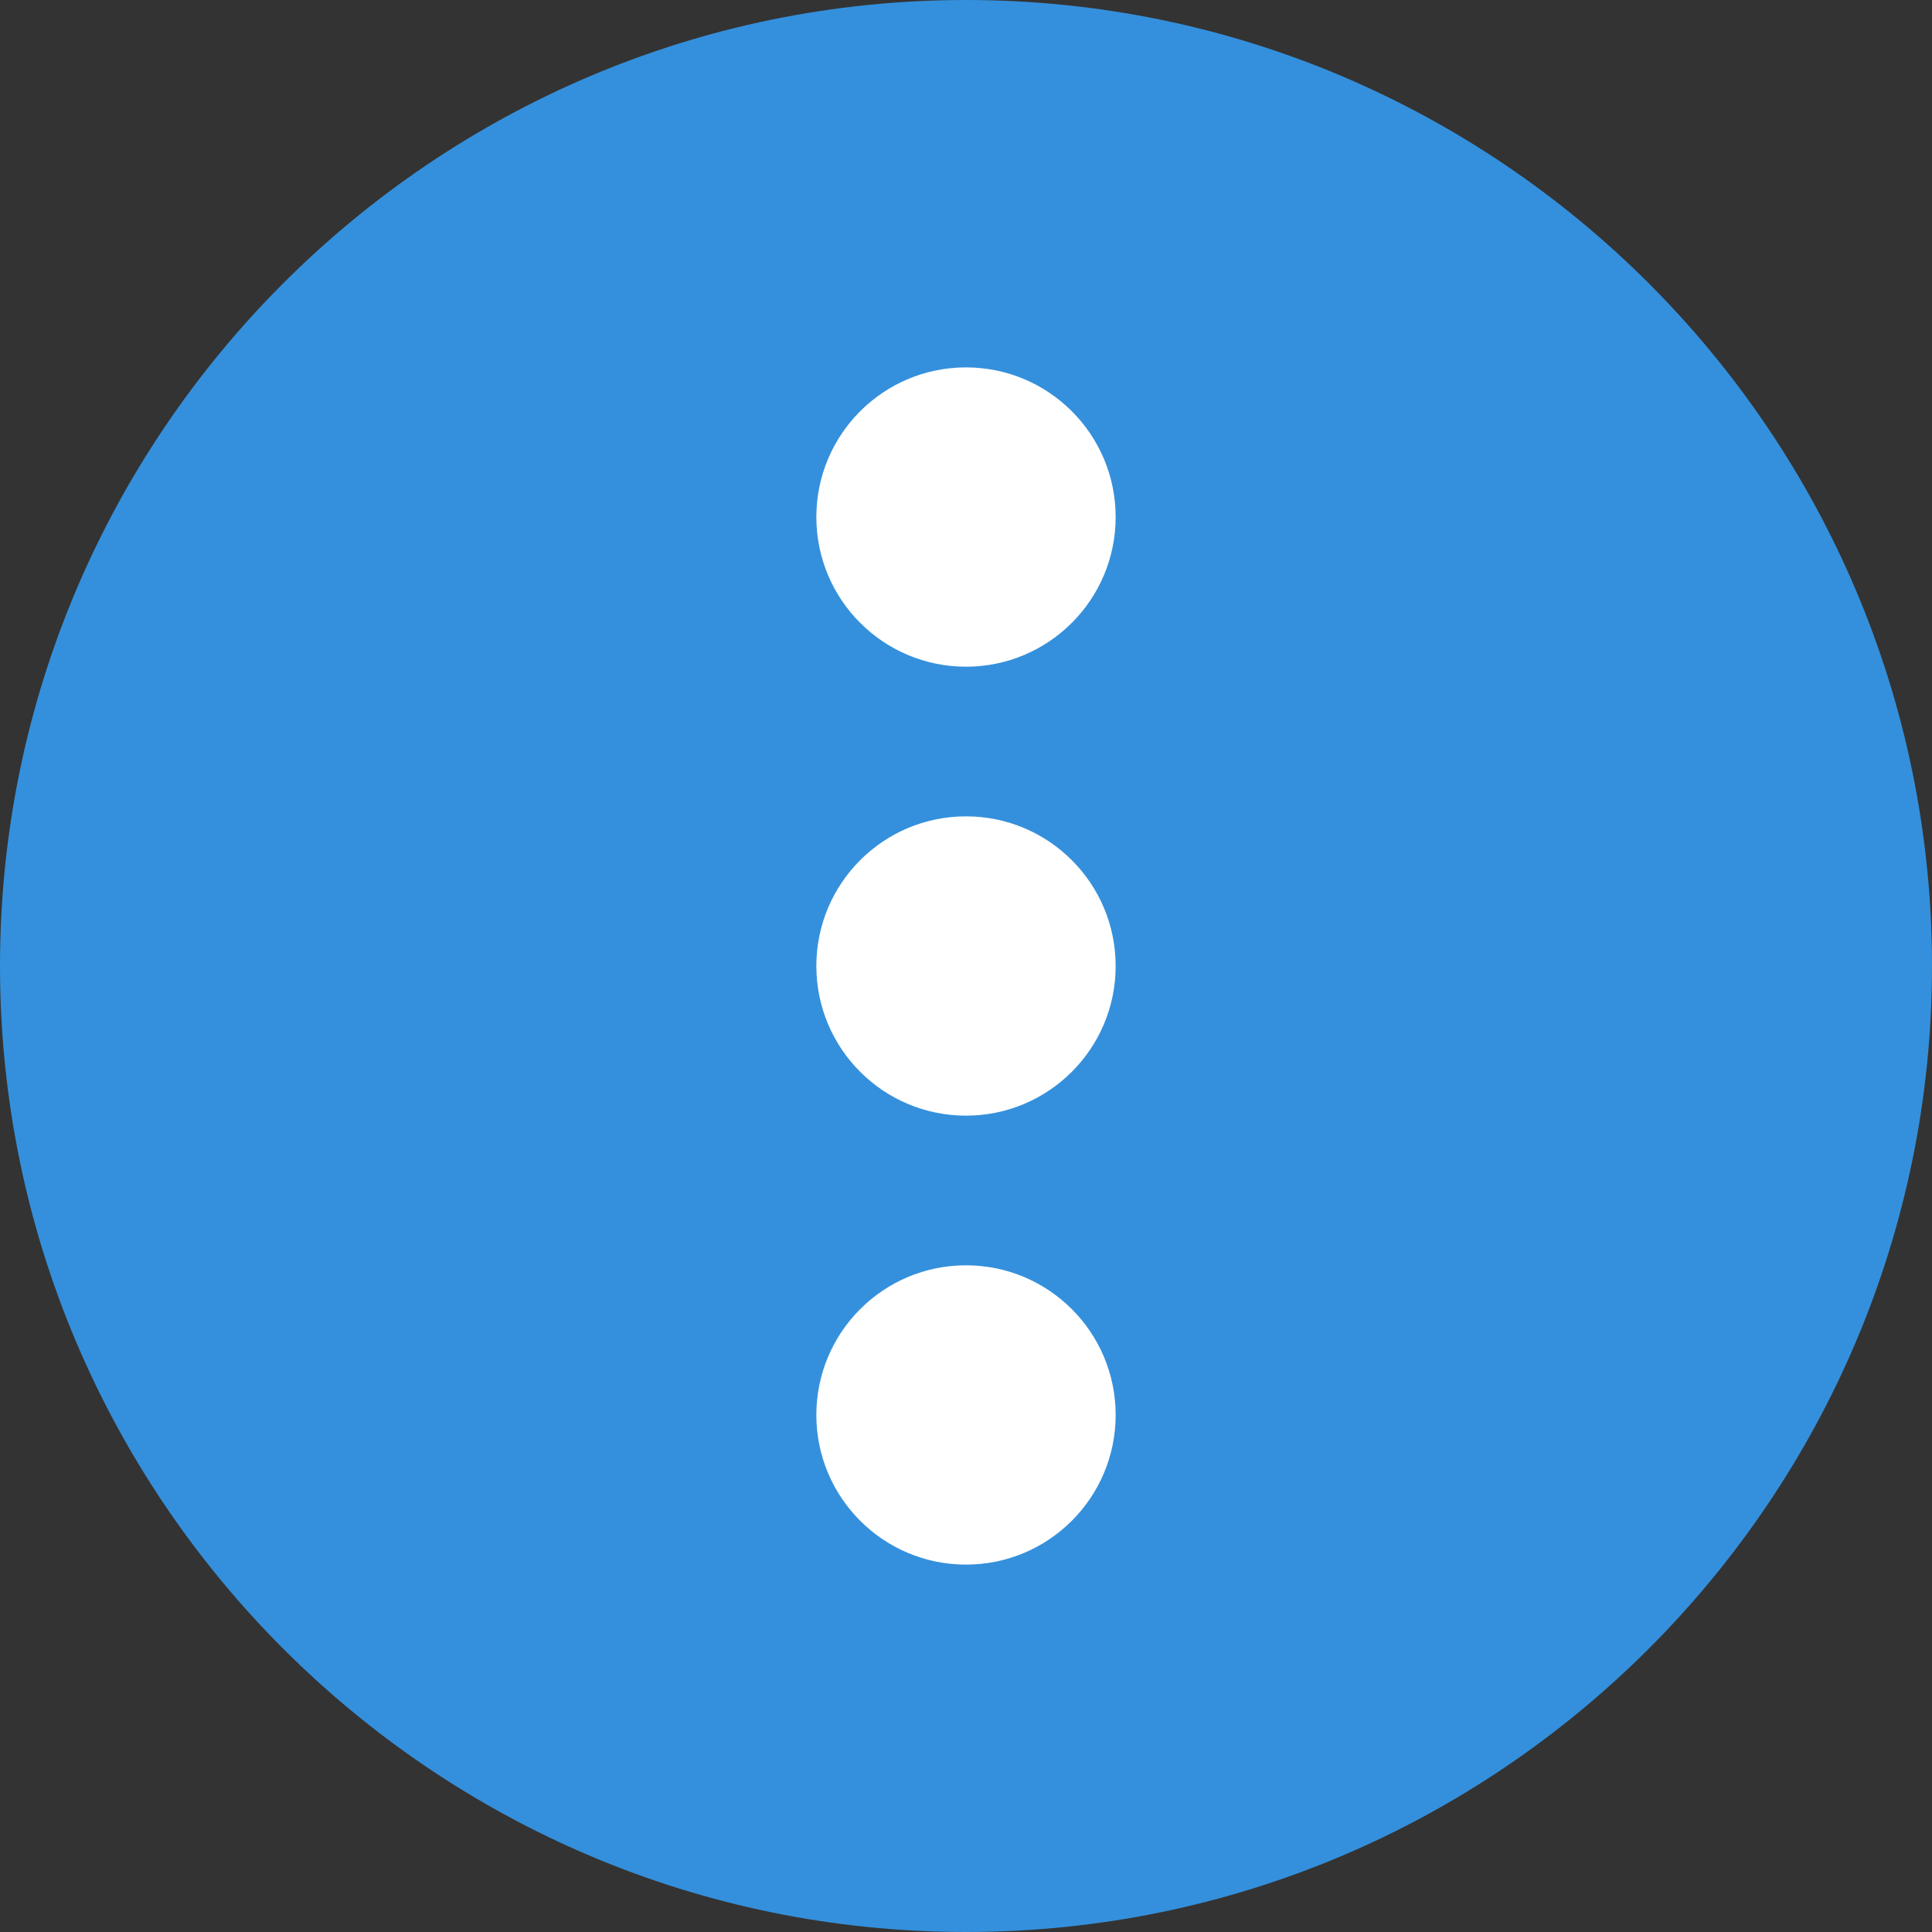<?xml version="1.0"?>
<svg xmlns="http://www.w3.org/2000/svg" xmlns:xlink="http://www.w3.org/1999/xlink" version="1.1" id="Capa_1" x="0px" y="0px" viewBox="0 0 512 512" style="enable-background:new 0 0 512 512;" xml:space="preserve" width="512px" height="512px" class=""><rect x="0" y="0" width="512" height="512" fill="#333333" stroke="none"/><g transform="matrix(6.12323e-17, 1, -1, 6.12323e-17, 512, 0)"><g>
	<circle style="fill:#3490DC" cx="256" cy="256" r="236.17" data-original="#1138F7" class="active-path" data-old_color="#1138F7"/>
	<path style="fill:#3490DC" d="M256,512C114.853,512,0,397.167,0,256C0,114.853,114.853,0,256,0c141.167,0,256,114.853,256,256   C512,397.167,397.167,512,256,512z M256,39.659C136.705,39.659,39.659,136.705,39.659,256S136.705,472.341,256,472.341   S472.341,375.275,472.341,256C472.341,136.705,375.295,39.659,256,39.659z" data-original="#1138F7" class="active-path" data-old_color="#1138F7"/>
</g><g>
	<circle style="fill:#FFFFFF" cx="256" cy="256" r="39.659" data-original="#FFFFFF" class="" data-old_color="#FFFFFF"/>
	<circle style="fill:#FFFFFF" cx="374.978" cy="256" r="39.659" data-original="#FFFFFF" class="" data-old_color="#FFFFFF"/>
	<circle style="fill:#FFFFFF" cx="137.022" cy="256" r="39.659" data-original="#FFFFFF" class="" data-old_color="#FFFFFF"/>
</g></g> </svg>
